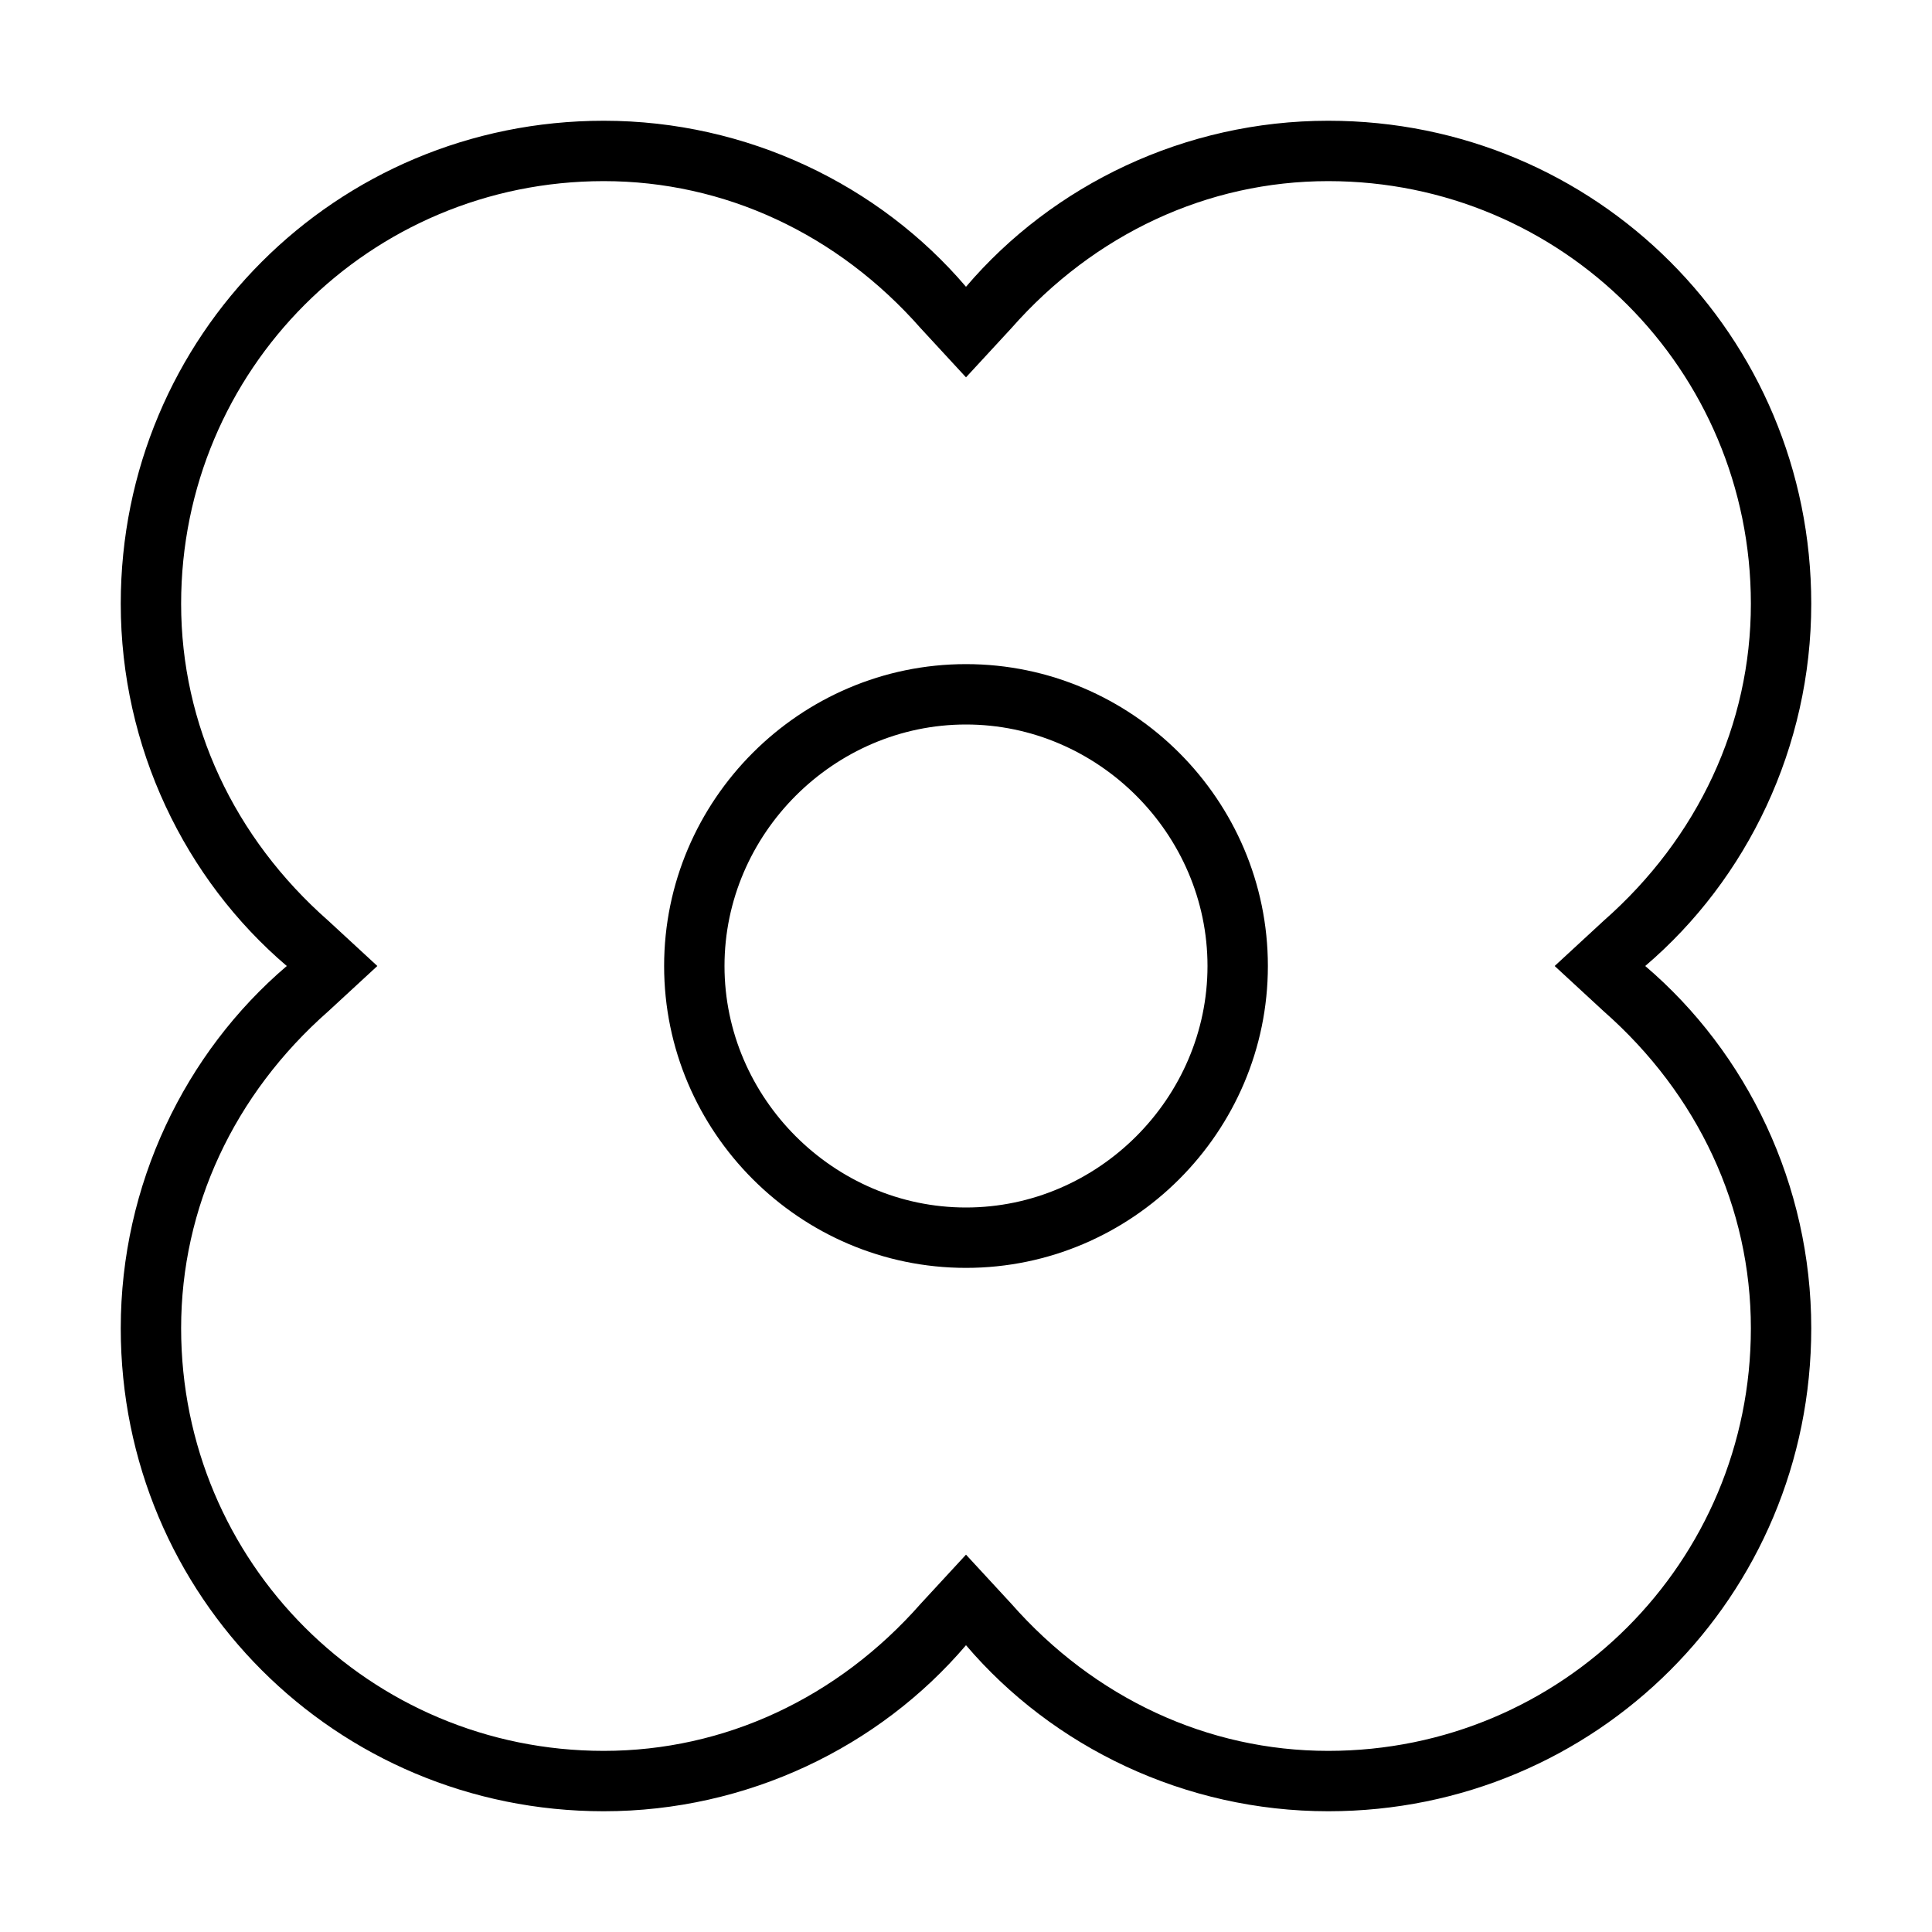 <svg xmlns="http://www.w3.org/2000/svg" viewBox="0 0 512 512"><!-- Font Awesome Pro 6.0.0-alpha1 by @fontawesome - https://fontawesome.com License - https://fontawesome.com/license (Commercial License) --><path d="M480 160C480 89 423 32 352 32C314 32 279 49 256 76C233 49 198 32 160 32C89 32 32 89 32 160C32 198 49 233 76 256C49 279 32 314 32 352C32 423 89 480 160 480C198 480 233 463 256 436C279 463 314 480 352 480C423 480 480 423 480 352C480 314 463 279 436 256C463 233 480 198 480 160ZM464 352C464 414 414 464 352 464C320 464 290 450 268 425L256 412L244 425C222 450 192 464 160 464C98 464 48 414 48 352C48 320 62 290 87 268L100 256L87 244C62 222 48 192 48 160C48 98 98 48 160 48C192 48 222 62 244 87L256 100L268 87C290 62 320 48 352 48C414 48 464 98 464 160C464 192 450 222 425 244L412 256L425 268C450 290 464 320 464 352ZM256 176C212 176 176 212 176 256S212 336 256 336S336 300 336 256S300 176 256 176ZM256 320C221 320 192 291 192 256S221 192 256 192C291 192 320 221 320 256S291 320 256 320Z"/></svg>